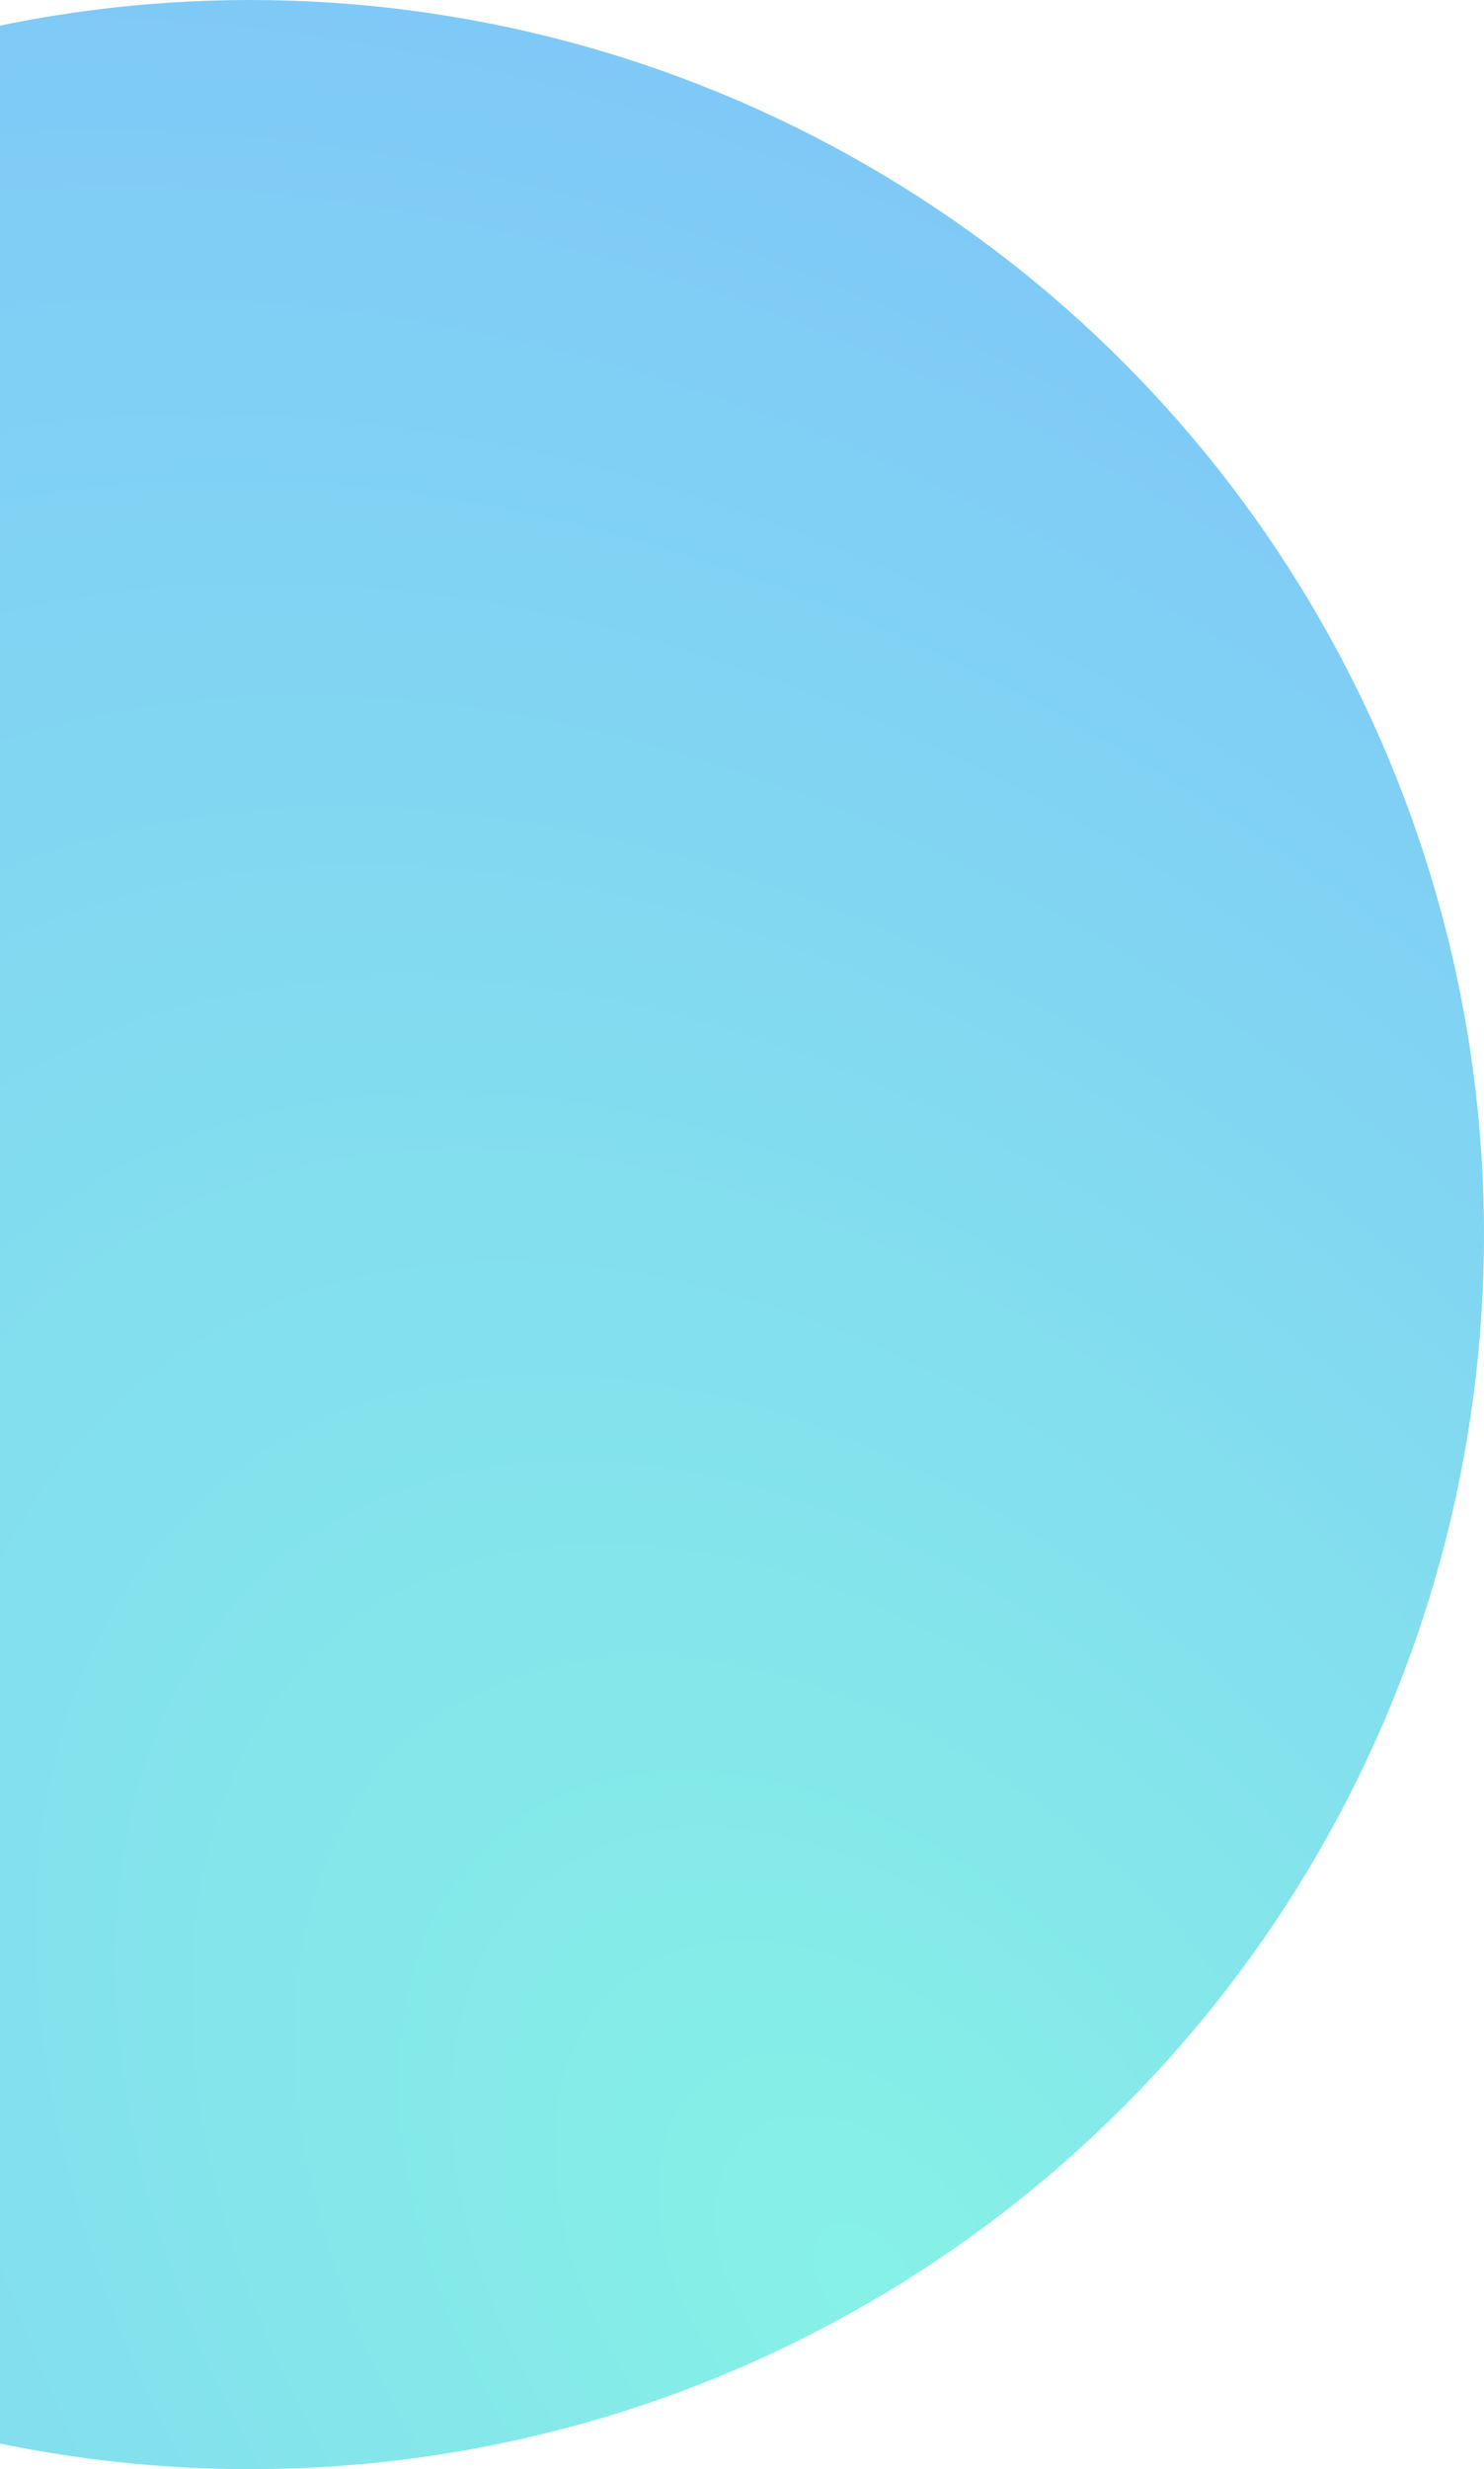 <svg width="89" height="148" viewBox="0 0 89 148" fill="none" xmlns="http://www.w3.org/2000/svg">
    <g filter="url(#filter0_b_122_476)">
        <circle cx="15" cy="74" r="74" fill="url(#paint0_radial_122_476)" fill-opacity="0.5"/>
    </g>
    <defs>
        <filter id="filter0_b_122_476" x="-65" y="-6" width="160" height="160" filterUnits="userSpaceOnUse" color-interpolation-filters="sRGB">
            <feFlood flood-opacity="0" result="BackgroundImageFix"/>
            <feGaussianBlur in="BackgroundImageFix" stdDeviation="3"/>
            <feComposite in2="SourceAlpha" operator="in" result="effect1_backgroundBlur_122_476"/>
            <feBlend mode="normal" in="SourceGraphic" in2="effect1_backgroundBlur_122_476" result="shape"/>
        </filter>
        <radialGradient id="paint0_radial_122_476" cx="0" cy="0" r="1" gradientUnits="userSpaceOnUse" gradientTransform="translate(52.551 137.076) rotate(-128.489) scale(155.133 103.353)">
            <stop stop-color="#0EE5CD"/>
            <stop offset="1" stop-color="#0094F1"/>
        </radialGradient>
    </defs>
</svg>
